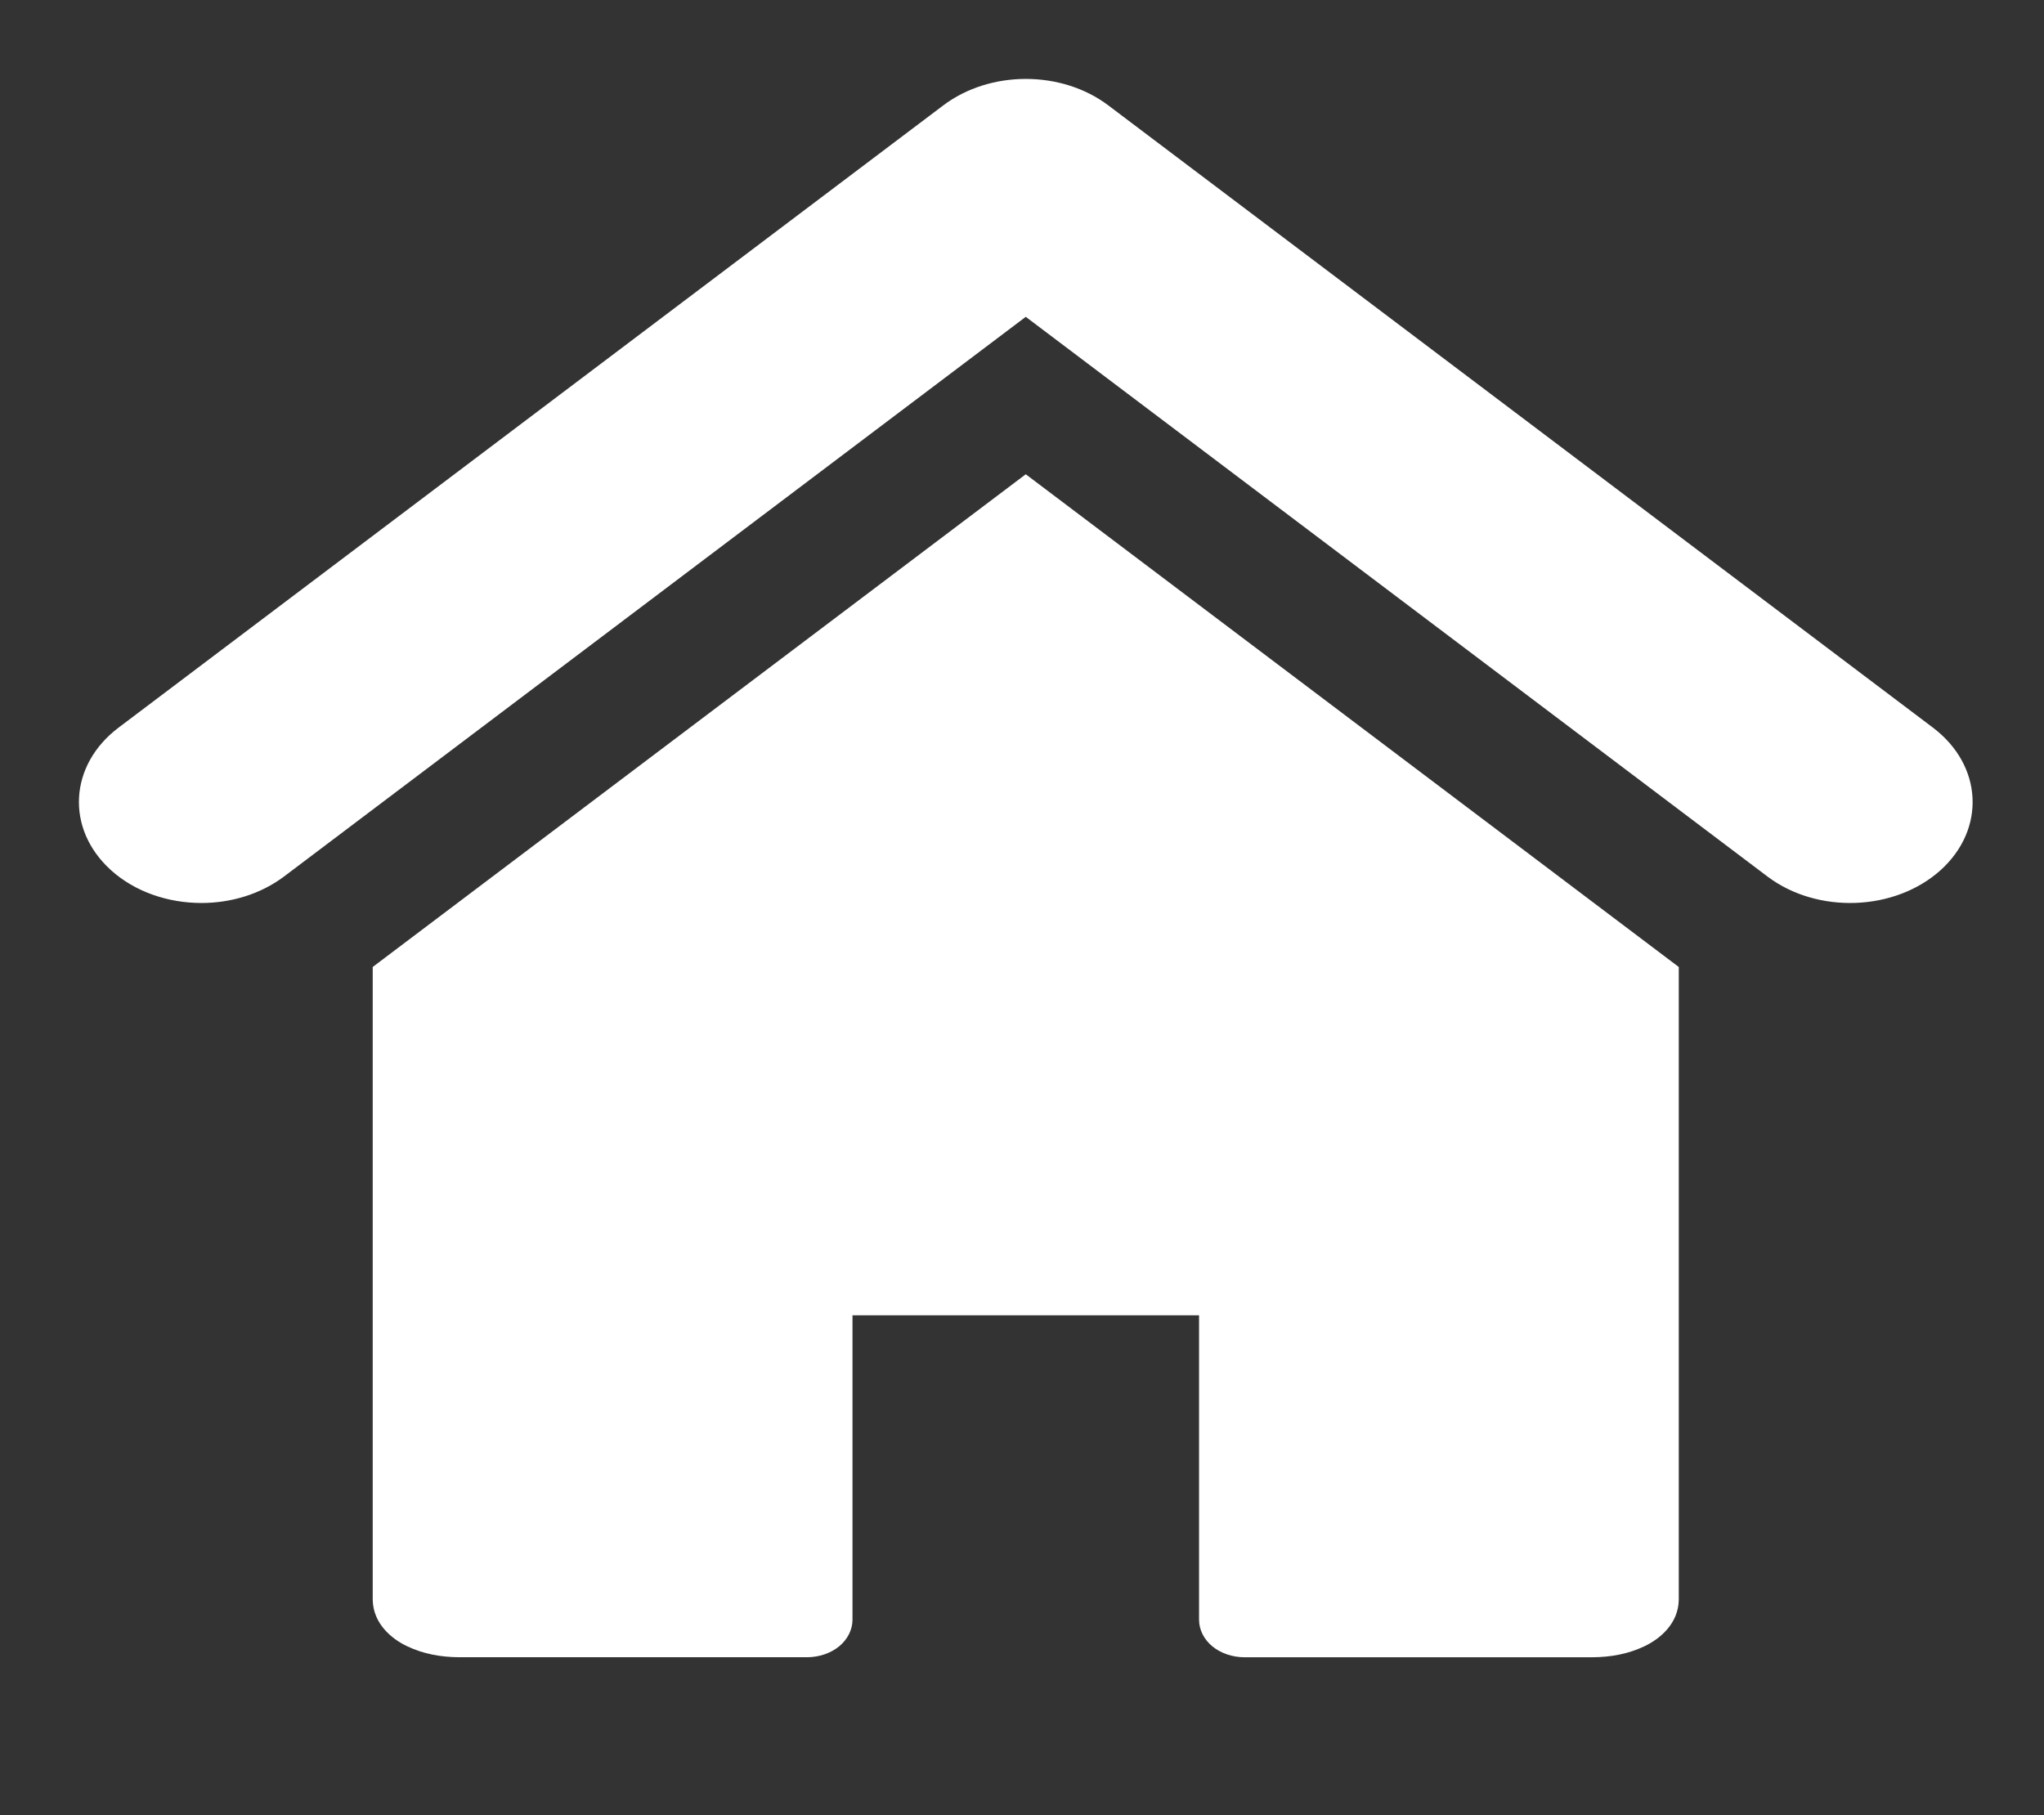 <?xml version="1.0" encoding="UTF-8" standalone="no"?>
<svg
   xmlns:dc="http://purl.org/dc/elements/1.1/"
   xmlns:cc="http://creativecommons.org/ns#"
   xmlns:rdf="http://www.w3.org/1999/02/22-rdf-syntax-ns#"
   xmlns:svg="http://www.w3.org/2000/svg"
   xmlns="http://www.w3.org/2000/svg"
   xmlns:sodipodi="http://sodipodi.sourceforge.net/DTD/sodipodi-0.dtd"
   xmlns:inkscape="http://www.inkscape.org/namespaces/inkscape"
   id="svg5256"
   version="1.1"
   inkscape:version="0.91 r13725"
   sodipodi:docname="dashboard.svg"
   width="25.9"
   height="23">
  <rect width="100%" height="100%" fill="#333333" stroke="none"/>
  <defs
     id="defs5265" />
  <sodipodi:namedview
     pagecolor="#424242"
     bordercolor="#666666"
     borderopacity="1"
     objecttolerance="10"
     gridtolerance="10"
     guidetolerance="10"
     inkscape:pageopacity="0"
     inkscape:pageshadow="2"
     inkscape:window-width="1280"
     inkscape:window-height="660"
     id="namedview5263"
     showgrid="false"
     inkscape:zoom="12.275"
     inkscape:cx="8.2138346"
     inkscape:cy="11.540734"
     inkscape:window-x="-8"
     inkscape:window-y="-8"
     inkscape:window-maximized="1"
     inkscape:current-layer="svg5256"
     showguides="false"
     fit-margin-left="1"
     fit-margin-top="1"
     fit-margin-right="0.9"
     fit-margin-bottom="2" />
  <g
     id="g5824"
     transform="matrix(0.75,0,0,0.634,1,0.858)"
     style="fill:#ffffff;fill-opacity:1;stroke:none;stroke-opacity:1">
    <g
       id="g5826"
       transform="translate(0,0.224)"
       style="fill:#ffffff;fill-opacity:1;stroke:none;stroke-opacity:1">
      <path
         d="m 31.428,15.524 21.675,19.348 0,24.852 c -0.014,0.943 -0.636,1.54 -1.142,1.822 -0.534,0.301 -1.111,0.427 -1.729,0.431 l -11.544,0 c -0.397,0 -0.786,-0.155 -1.069,-0.431 -0.279,-0.272 -0.439,-0.655 -0.439,-1.043 l 0,-11.953 -11.503,0 0,11.953 c 0,0.388 -0.162,0.771 -0.441,1.043 C 24.953,61.821 24.564,61.976 24.167,61.976 l -11.545,0 C 12.009,61.972 11.428,61.846 10.896,61.545 10.39,61.264 9.767,60.666 9.752,59.723 l 0,-24.852 z M 31.43,0 c 0.983,0 1.965,0.348 2.742,1.043 L 61.536,25.47 c 1.656,1.478 1.771,3.984 0.255,5.603 -1.518,1.613 -4.087,1.724 -5.743,0.247 L 31.428,9.342 6.807,31.32 c -0.782,0.695 -1.763,1.039 -2.739,1.039 -1.104,0 -2.2,-0.433 -3.002,-1.286 l -0.004,-0.006 C -0.448,29.454 -0.335,26.945 1.319,25.47 L 28.686,1.043 C 29.464,0.348 30.447,0 31.43,0 Z"
         transform="scale(0.509,0.509)"
         width="32"
         height="32"
         id="path1"
         inkscape:connector-curvature="0"
         style="fill:#ffffff;fill-opacity:1;stroke:none;stroke-opacity:1" />
    </g>
  </g>
</svg>
